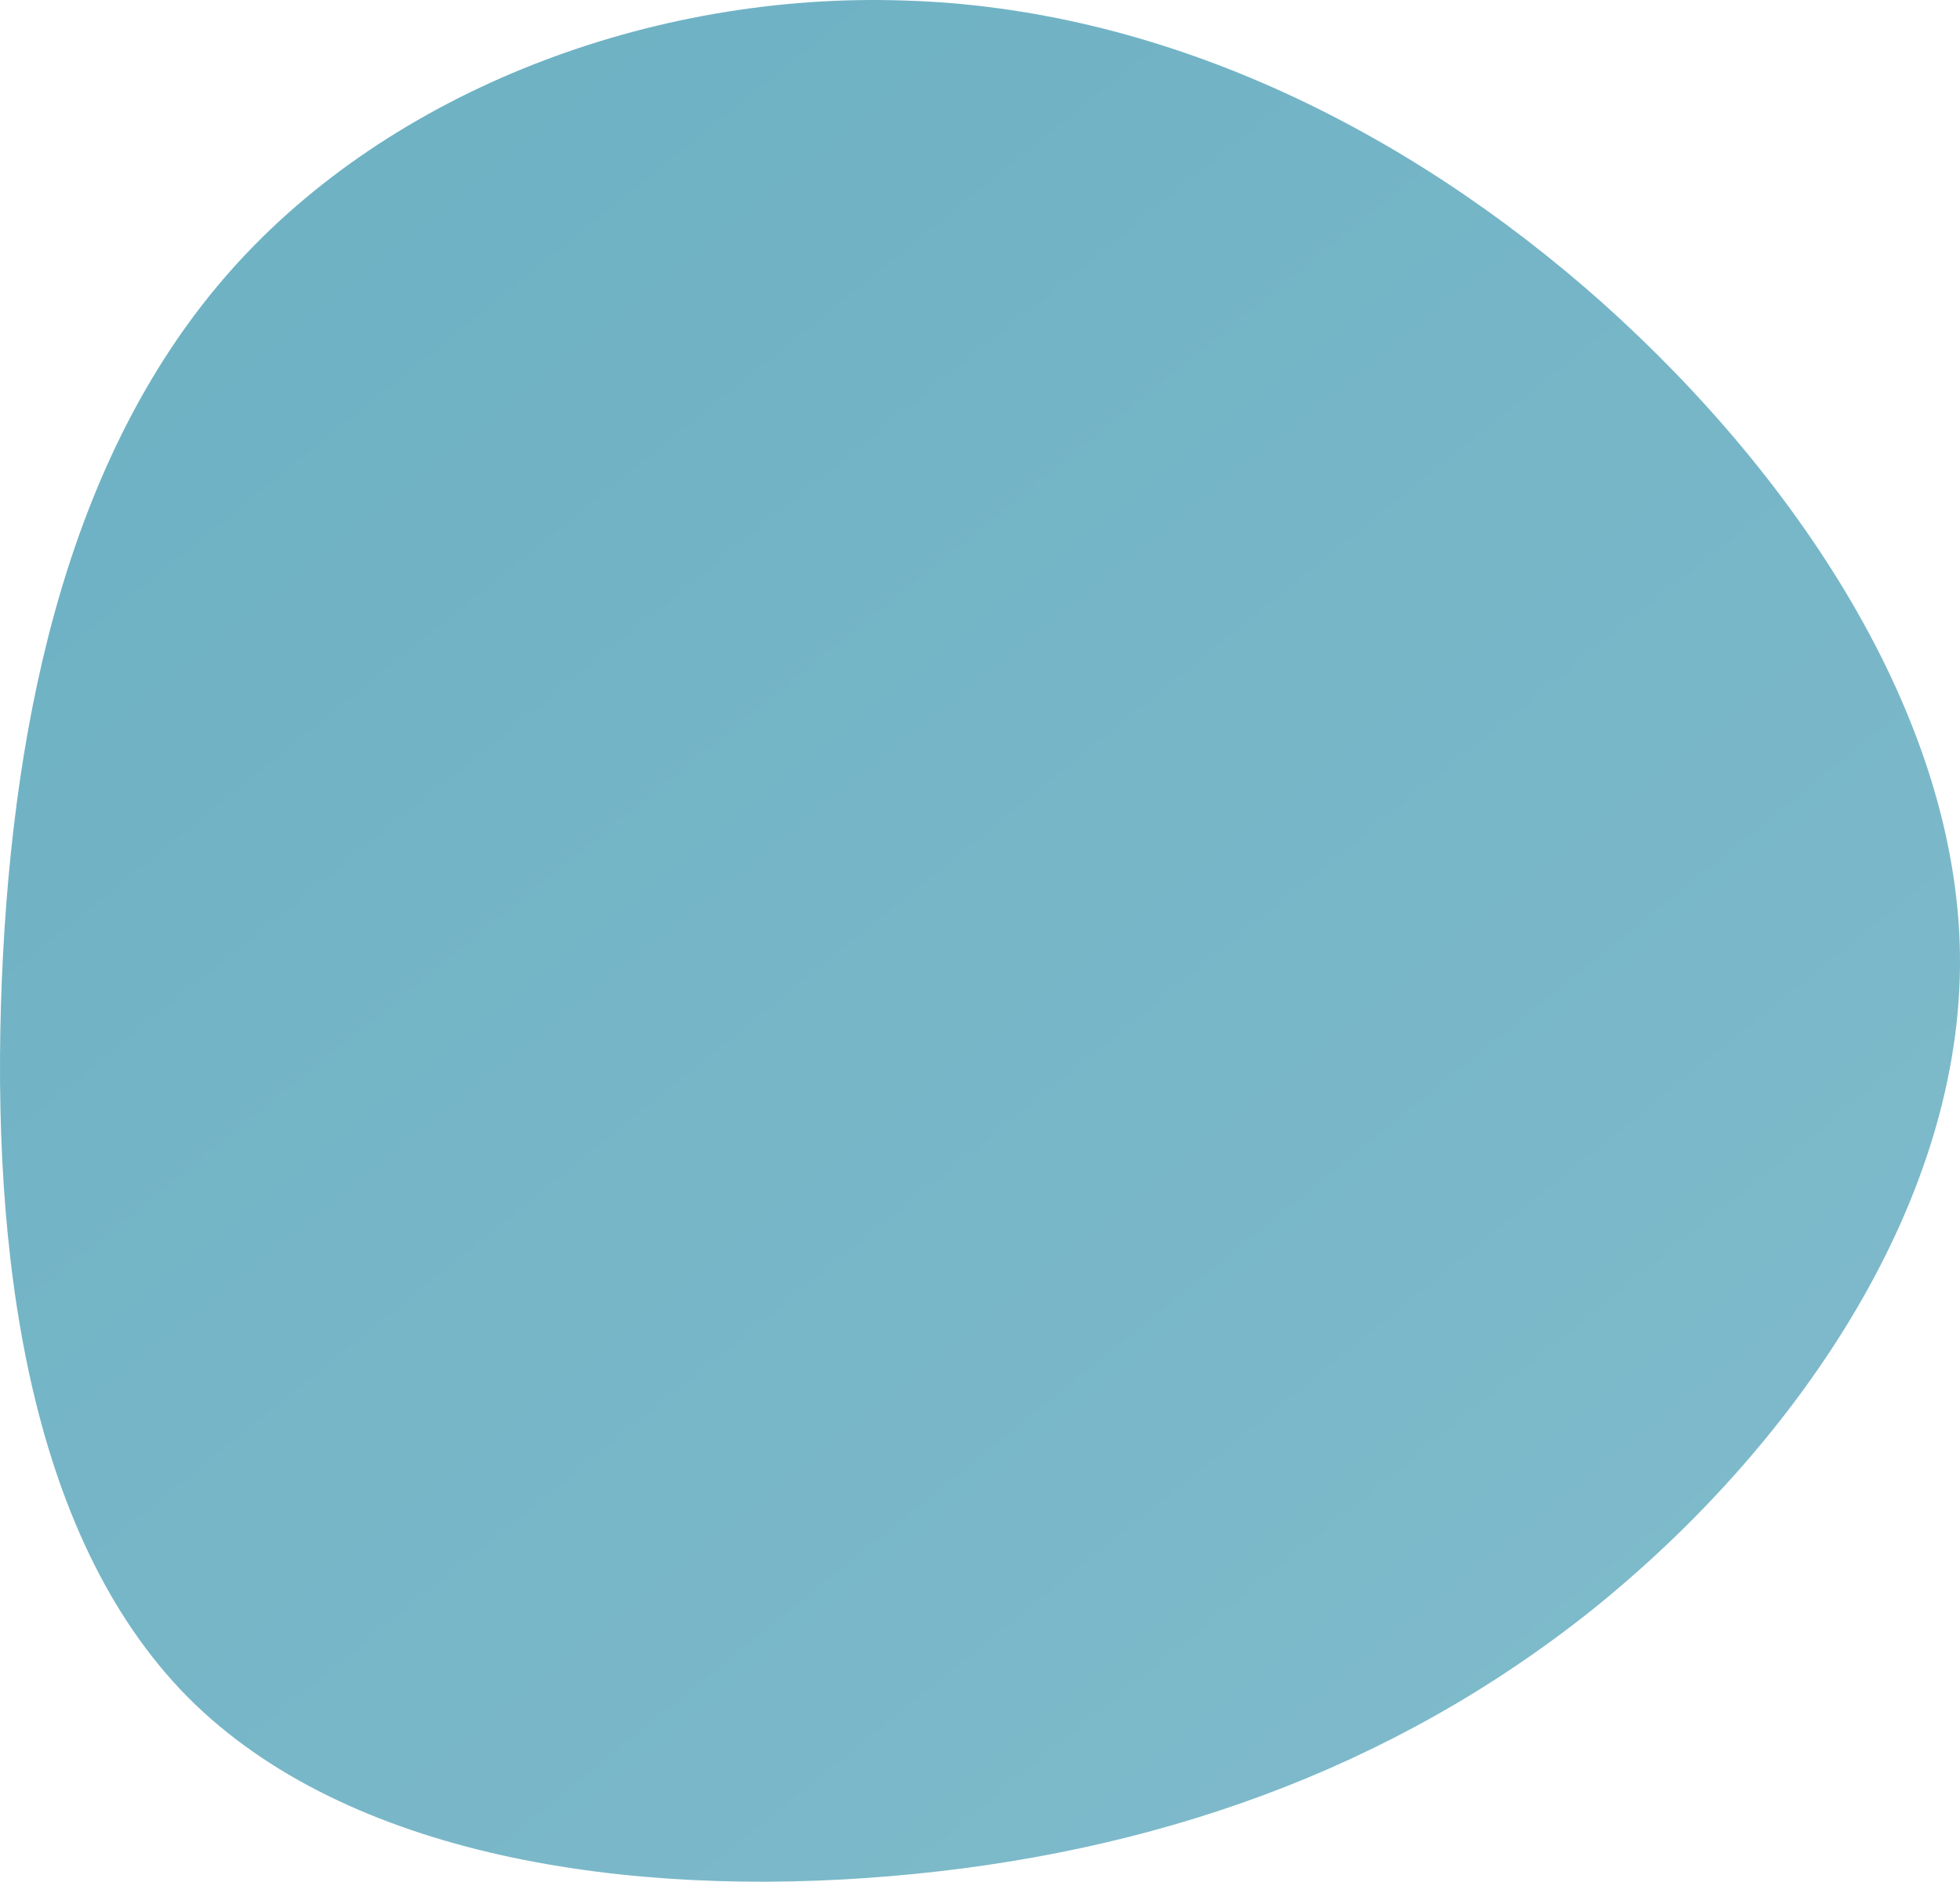 <svg width="478" height="459" viewBox="0 0 478 459" fill="none" xmlns="http://www.w3.org/2000/svg">
<path d="M390.757 73.833C439.621 117.577 478.593 177.2 477.993 235.925C477.394 294.95 437.523 353.075 388.359 392.625C339.195 431.875 281.037 452.249 217.184 457.642C153.63 463.035 84.681 453.147 45.709 413.898C6.737 374.348 -2.256 305.436 0.442 239.221C3.14 173.006 17.53 109.487 56.501 65.743C95.473 21.999 159.026 -1.97 220.481 0.127C281.936 1.925 341.593 30.089 390.757 73.833Z" fill="url(#paint0_linear_130_34)"/>
<defs>
<linearGradient id="paint0_linear_130_34" x1="21.991" y1="-35.334" x2="427.749" y2="466.742" gradientUnits="userSpaceOnUse">
<stop stop-color="#6BB0C3"/>
<stop offset="1" stop-color="#80BBCB"/>
</linearGradient>
</defs>
</svg>
